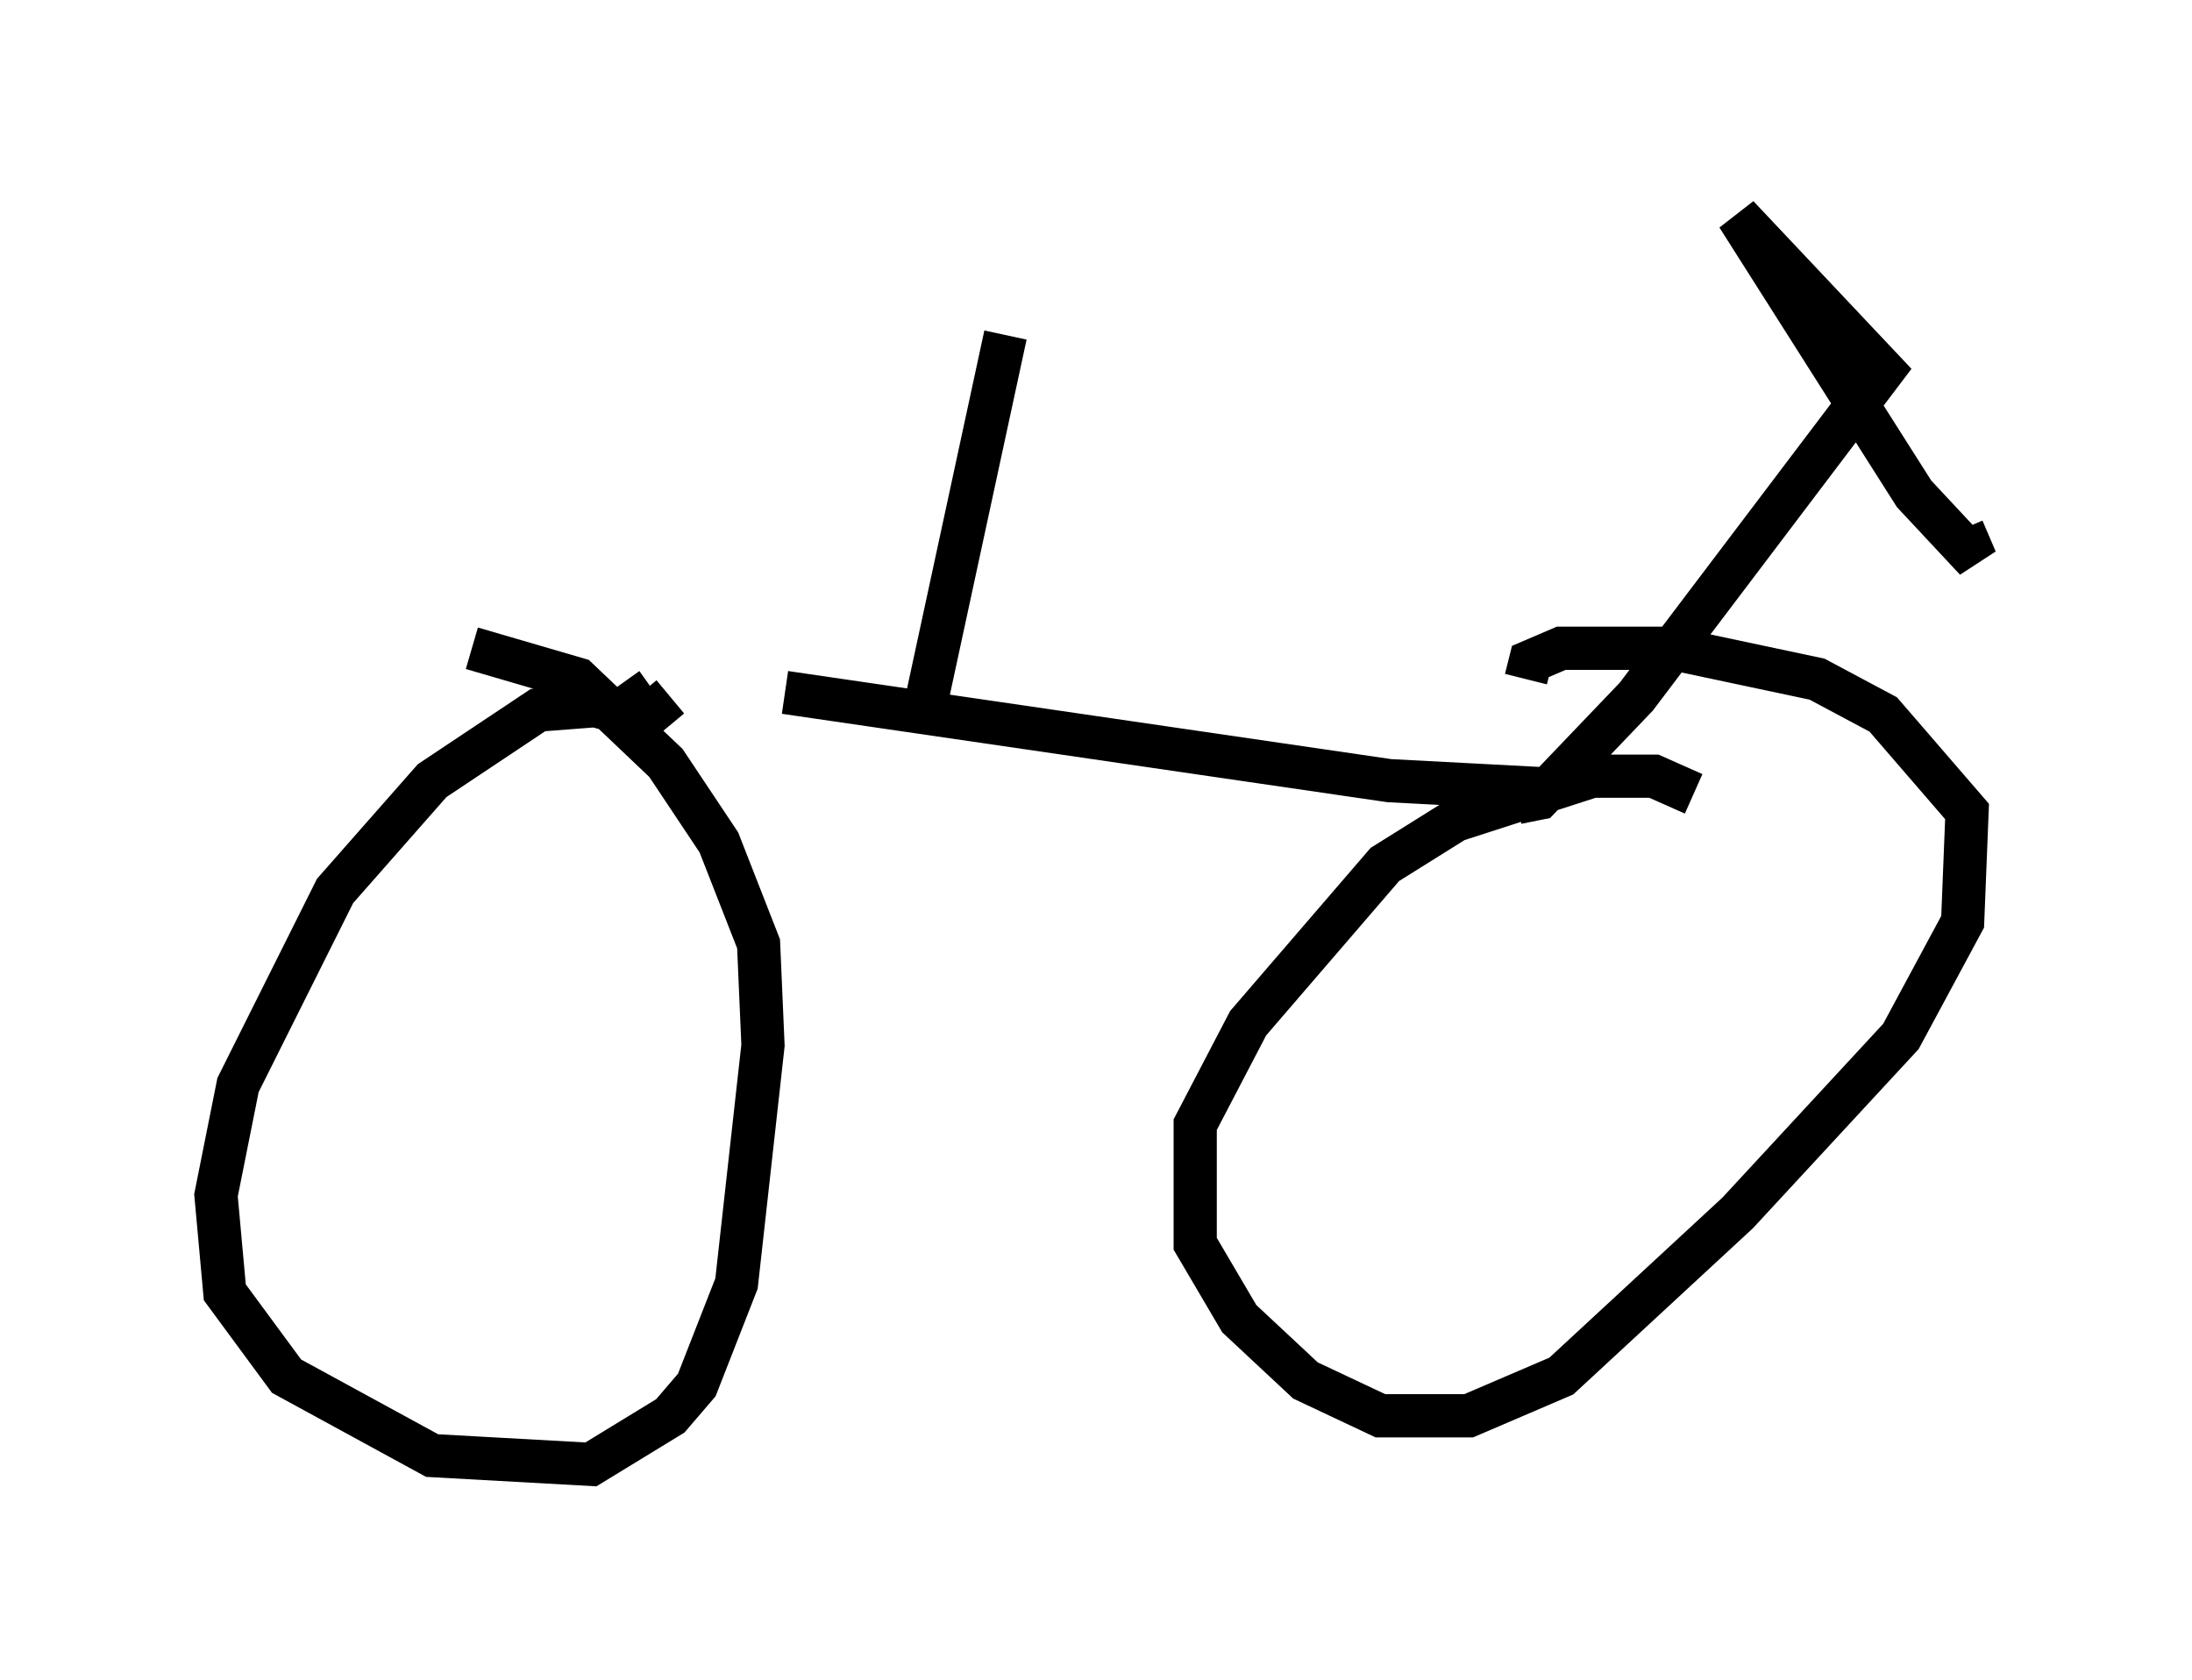 <?xml version="1.0" encoding="utf-8" ?>
<svg baseProfile="full" height="38.89" version="1.1" width="50.732" xmlns="http://www.w3.org/2000/svg" xmlns:ev="http://www.w3.org/2001/xml-events" xmlns:xlink="http://www.w3.org/1999/xlink"><defs /><rect fill="white" height="38.89" width="50.732" x="0" y="0" /><path d="M13.983, 16.229 m4.185, -0.204 l13.986, 2.042 3.879, 0.204 m-21.642, -2.45 l0.51, 0.715 m0.613, -0.408 l-0.613, 0.51 -1.123, -0.306 l-1.327, 0.102 -2.45, 1.633 l-2.246, 2.552 -2.246, 4.492 l-0.51, 2.552 0.204, 2.246 l1.429, 1.94 3.369, 1.838 l3.675, 0.204 1.838, -1.123 l0.613, -0.715 0.919, -2.348 l0.613, -5.513 -0.102, -2.348 l-0.919, -2.348 -1.225, -1.838 l-2.042, -1.94 -2.45, -0.715 m28.277, 3.369 l-0.919, -0.408 -1.429, 0.0 l-3.165, 1.021 -1.633, 1.021 l-3.165, 3.675 -1.225, 2.348 l0.0, 2.756 1.021, 1.735 l1.531, 1.429 1.735, 0.817 l2.042, 0.0 2.144, -0.919 l4.083, -3.777 3.777, -4.083 l1.429, -2.654 0.102, -2.552 l-1.94, -2.246 -1.531, -0.817 l-3.369, -0.715 -2.552, 0.0 l-0.715, 0.306 -0.102, 0.408 m-0.204, 2.858 l0.51, -0.102 2.246, -2.348 l5.717, -7.554 -3.369, -3.573 l4.083, 6.431 1.429, 1.531 l-0.306, -0.715 m-24.092, 4.492 l1.94, -8.983 " fill="none" stroke="black" stroke-width="1" /></svg>